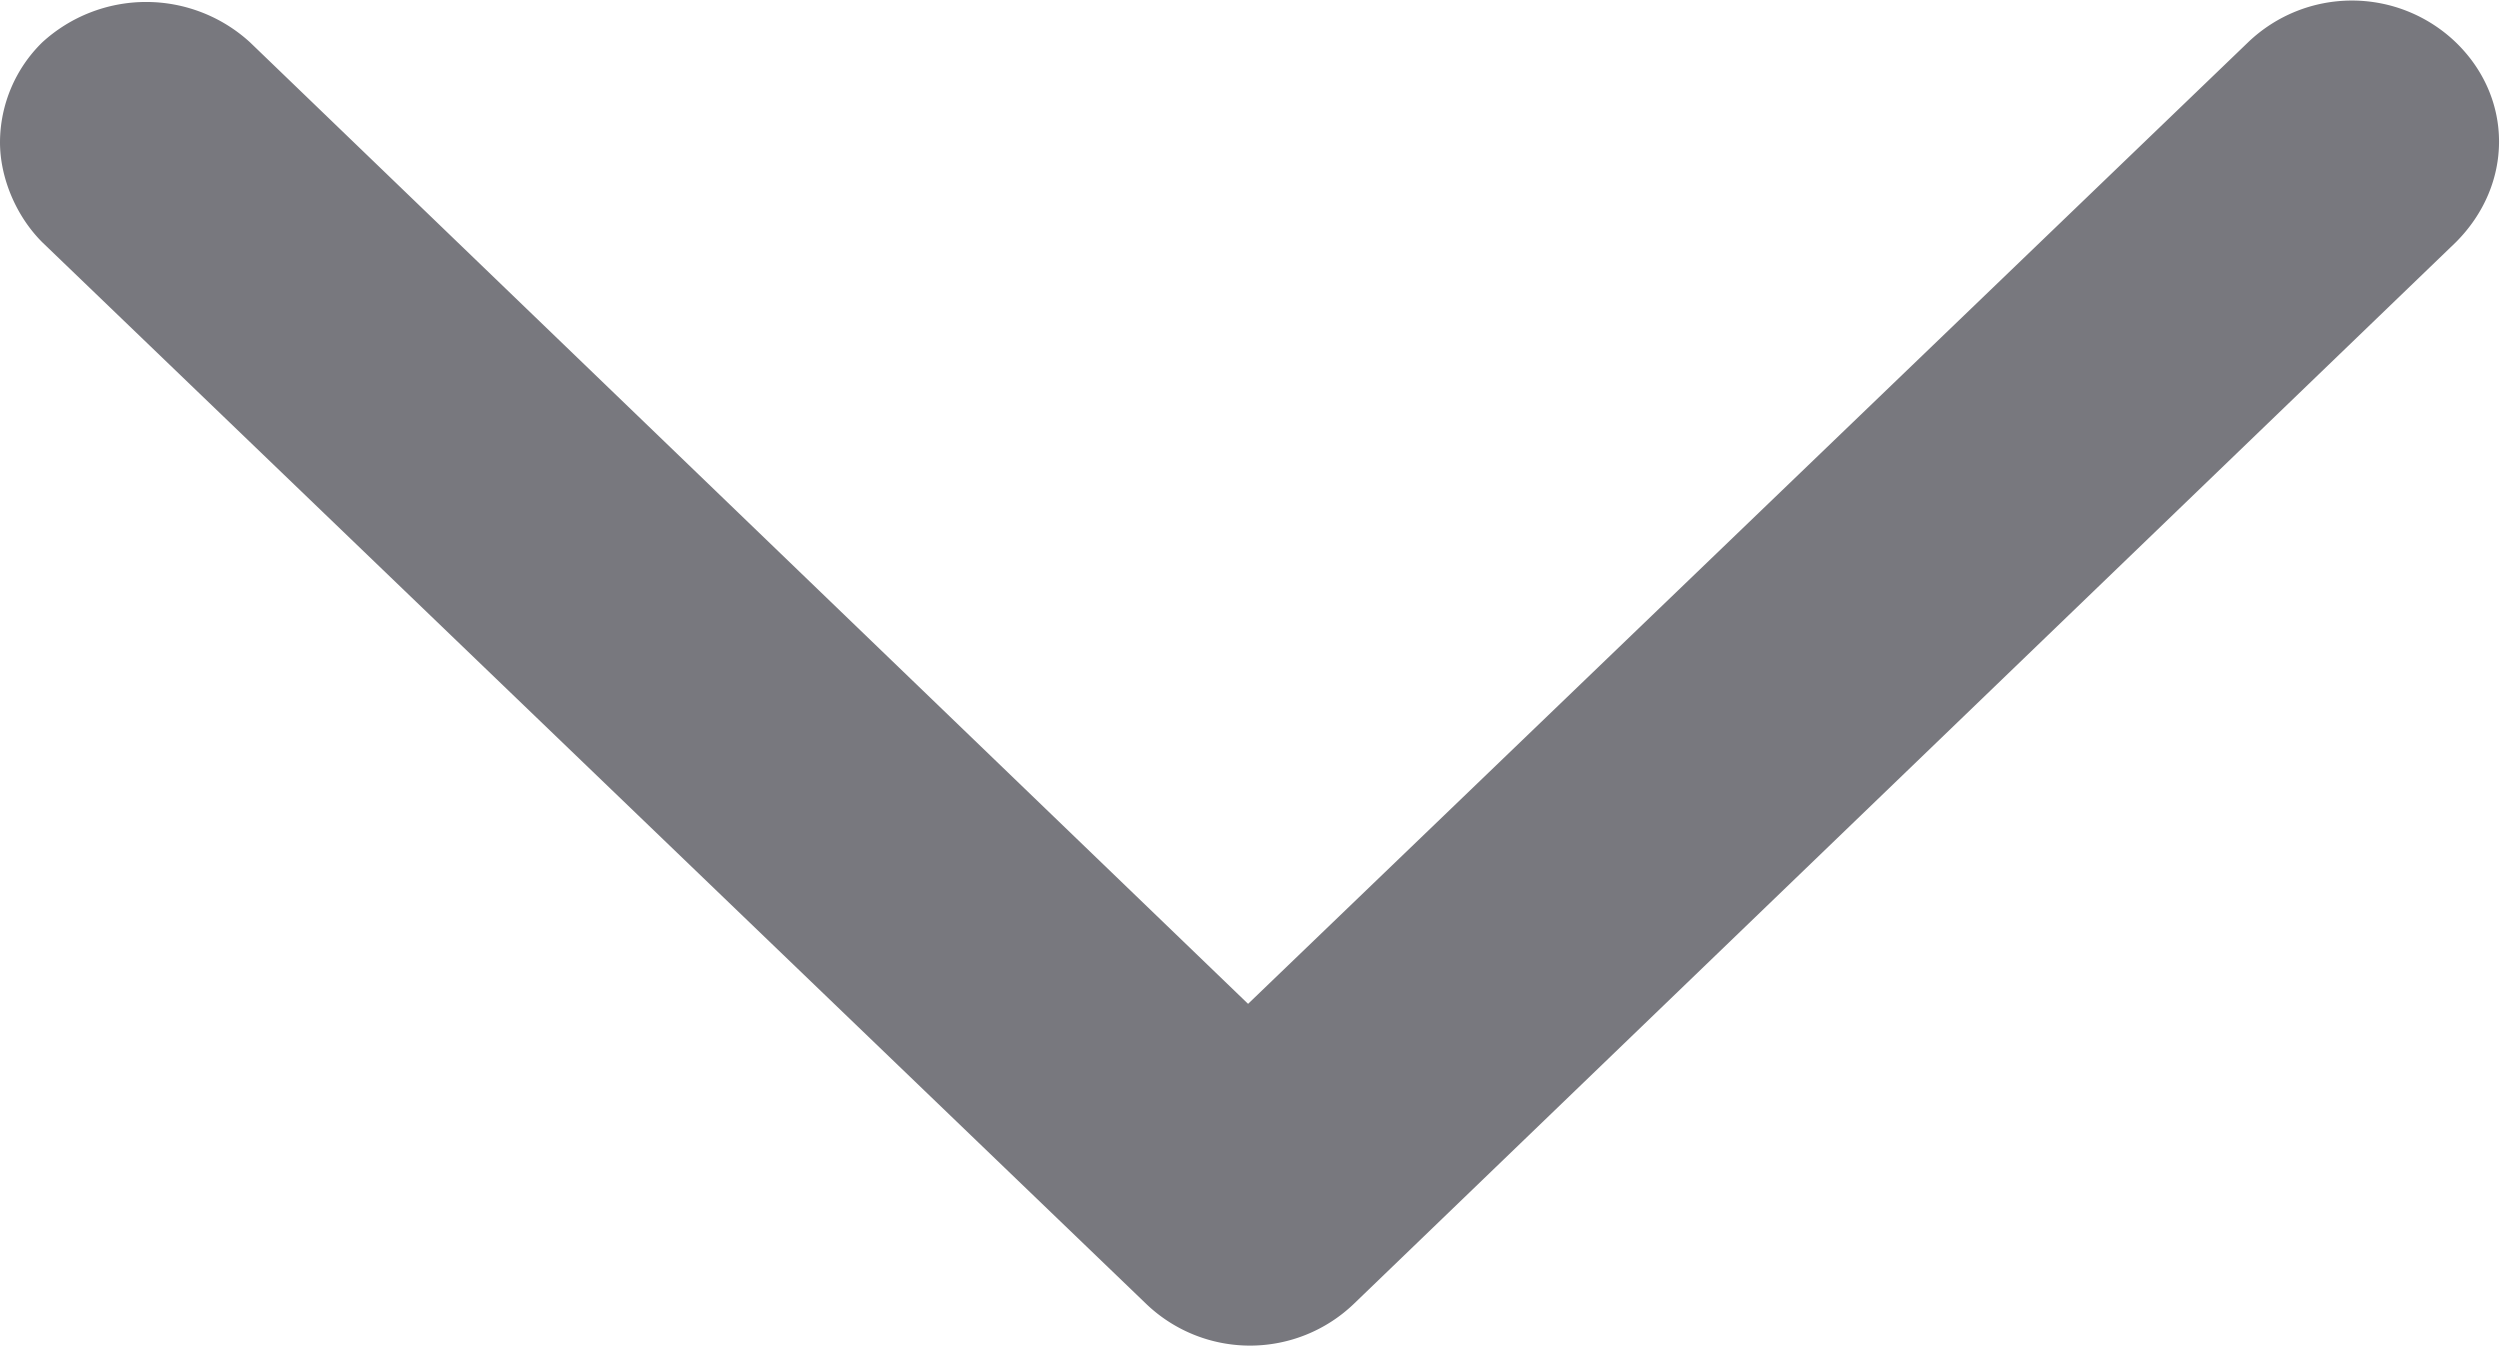 <svg xmlns="http://www.w3.org/2000/svg" xmlns:xlink="http://www.w3.org/1999/xlink" width="13" height="7" viewBox="0 0 13 7"><defs><path id="r48ea" d="M1097.22 897.22a.73.73 0 0 0-.22.52c0 .18.08.38.22.52l5.74 5.52a.78.78 0 0 0 1.08 0l5.73-5.52c.3-.3.3-.75 0-1.04a.78.78 0 0 0-1.08 0l-5.2 5-5.19-5a.8.8 0 0 0-1.08 0z"/></defs><g><g transform="translate(-1097 -897)"><use fill="#78787e" xlink:href="#r48ea"/></g></g></svg>